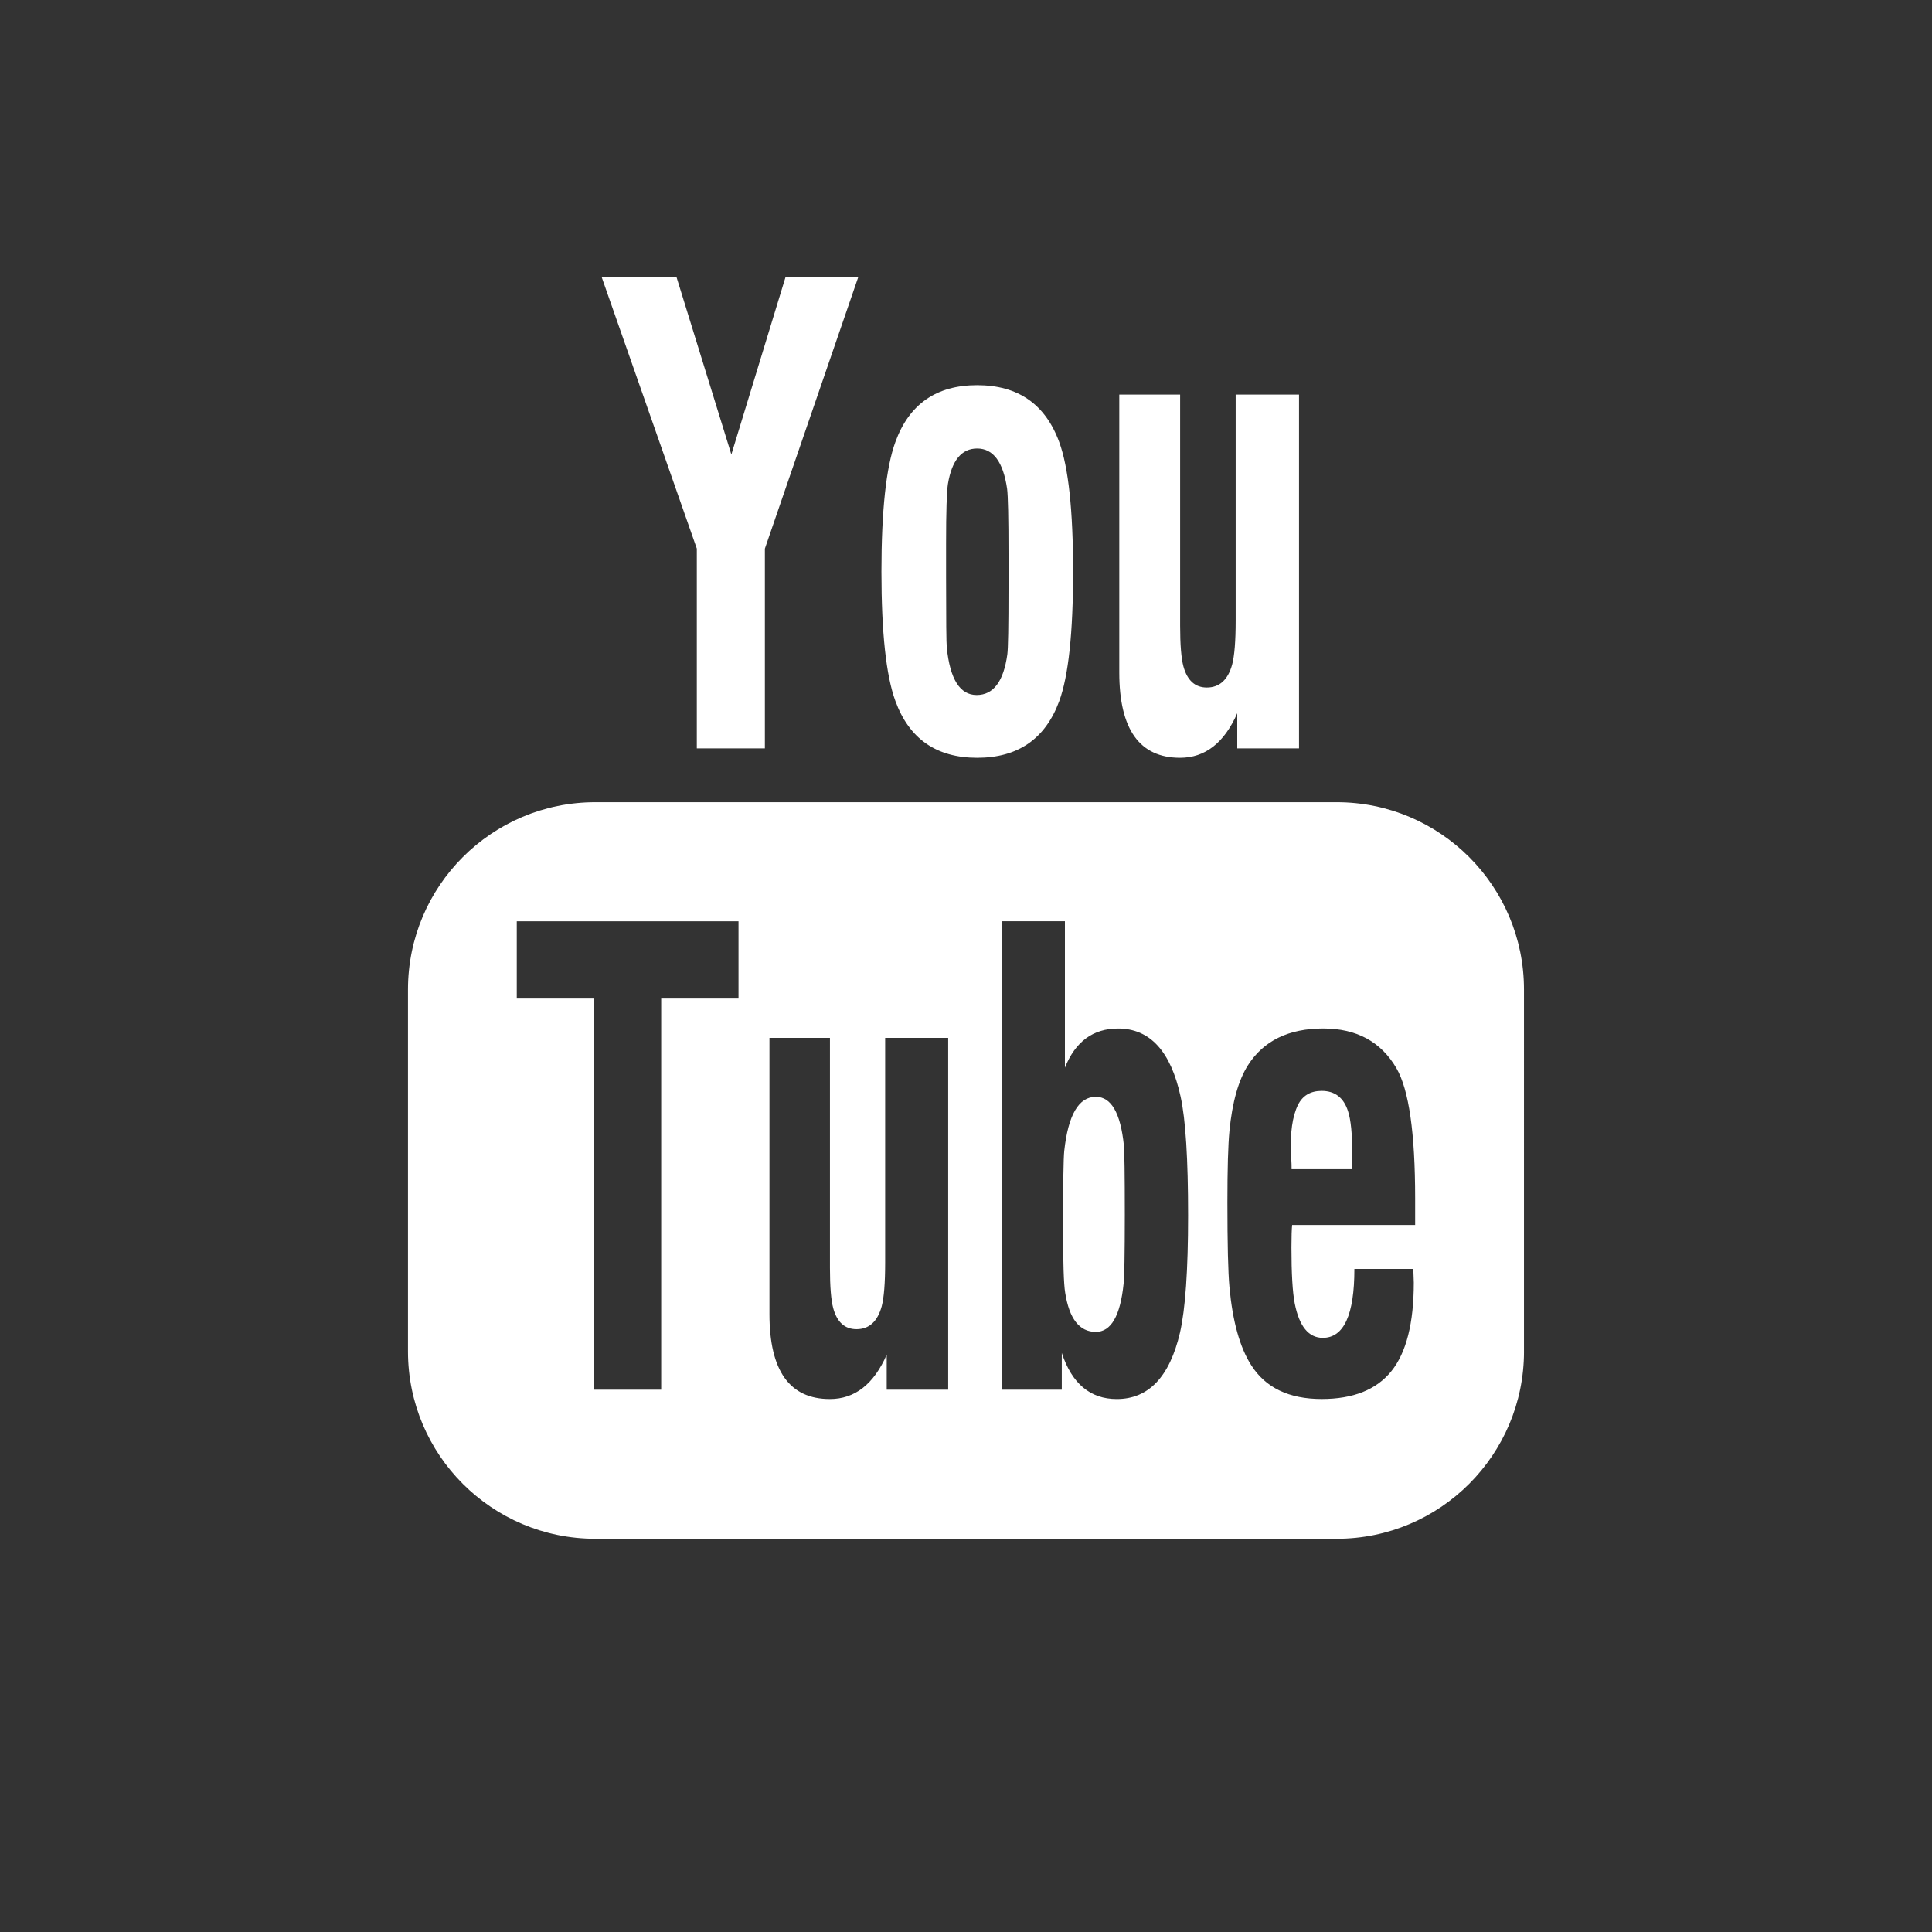 <?xml version="1.0" encoding="utf-8"?>
<!-- Generator: Adobe Illustrator 16.0.0, SVG Export Plug-In . SVG Version: 6.00 Build 0)  -->
<!DOCTYPE svg PUBLIC "-//W3C//DTD SVG 1.1//EN" "http://www.w3.org/Graphics/SVG/1.1/DTD/svg11.dtd">
<svg version="1.1" id="Layer_1" xmlns="http://www.w3.org/2000/svg" xmlns:xlink="http://www.w3.org/1999/xlink" x="0px" y="0px"
	 width="100px" height="100px" viewBox="0 0 100 100" enable-background="new 0 0 100 100" xml:space="preserve">
<rect x="0" y="0" width="100" height="100" fill="#333333" stroke="none"/>
<path fill="#FFFFFF" d="M45.816,65.352c0,1.06-0.061,1.812-0.18,2.267c-0.217,0.786-0.652,1.18-1.303,1.18
	c-0.604,0-1.006-0.36-1.205-1.086c-0.113-0.42-0.17-1.116-0.17-2.094V53.721h-3.131v14.303c0.001,2.928,1.044,4.391,3.126,4.391
	c1.293,0,2.273-0.766,2.943-2.295v1.811h3.182V53.721h-3.262V65.352z M50.552,35.974c0.865,0,1.394-0.701,1.587-2.102
	c0.041-0.307,0.061-1.451,0.061-3.432v-1.787c0-1.855-0.025-2.973-0.072-3.352c-0.203-1.391-0.717-2.086-1.549-2.086
	c-0.807,0-1.311,0.611-1.514,1.834c-0.062,0.391-0.096,1.418-0.096,3.084v1.691c0,2.268,0.012,3.5,0.037,3.699
	C49.173,35.158,49.689,35.974,50.552,35.974z M57.872,53.236c-1.293,0-2.211,0.675-2.752,2.025v-7.578h-3.244V71.93h3.082v-1.902
	c0.524,1.591,1.474,2.387,2.845,2.387c1.646,0,2.736-1.145,3.271-3.43c0.28-1.217,0.422-3.242,0.422-6.072
	c0-2.916-0.127-4.967-0.388-6.152C60.598,54.41,59.52,53.236,57.872,53.236z M58.157,66.451c-0.171,1.658-0.648,2.488-1.438,2.488
	c-0.848,0-1.375-0.679-1.586-2.029c-0.074-0.443-0.109-1.549-0.109-3.322c0-2.299,0.02-3.637,0.061-4.014
	c0.203-1.867,0.748-2.803,1.635-2.803c0.797,0,1.279,0.836,1.451,2.504c0.031,0.293,0.049,1.496,0.049,3.604
	C58.219,64.914,58.198,66.105,58.157,66.451z M26.748,51.686h4.004V71.93h3.471V51.686h4.002v-4.001H26.748V51.686z M68.491,53.234
	c-1.791,0-3.091,0.636-3.898,1.904c-0.491,0.775-0.811,1.908-0.957,3.396c-0.071,0.734-0.106,1.967-0.106,3.697
	c0,2.149,0.035,3.613,0.106,4.391c0.163,1.773,0.538,3.121,1.13,4.045c0.74,1.164,1.955,1.746,3.644,1.746
	c1.631,0,2.834-0.482,3.606-1.439c0.775-0.961,1.162-2.488,1.162-4.586c0-0.084-0.004-0.203-0.012-0.354
	c-0.008-0.152-0.012-0.27-0.012-0.354h-3.051c0,2.379-0.545,3.567-1.636,3.567c-0.733,0-1.219-0.595-1.452-1.781
	c-0.113-0.575-0.17-1.543-0.17-2.897c0-0.576,0.014-0.965,0.036-1.164h6.367v-1.383c0-3.377-0.322-5.617-0.967-6.729
	C71.482,53.921,70.221,53.234,68.491,53.234z M69.995,60.518h-3.142c0-0.166-0.004-0.341-0.016-0.519l-0.016-0.252
	c-0.049-1.11,0.072-1.964,0.363-2.56c0.24-0.479,0.65-0.723,1.224-0.723c0.687,0,1.143,0.352,1.366,1.053
	c0.146,0.439,0.22,1.183,0.22,2.229V60.518z M57.934,20.424h3.149v11.963c0,0.982,0.058,1.684,0.17,2.105
	c0.201,0.73,0.604,1.094,1.211,1.094c0.654,0,1.093-0.396,1.312-1.188c0.121-0.455,0.182-1.213,0.182-2.279V20.424h3.279v18.311
	h-3.197v-1.818c-0.676,1.536-1.662,2.306-2.961,2.306c-2.096,0-3.145-1.473-3.145-4.416V20.424z M46.344,22.88
	c0.713-1.963,2.123-2.943,4.234-2.943c2.109,0,3.525,0.98,4.246,2.943c0.48,1.306,0.719,3.542,0.719,6.708
	c0,3.162-0.238,5.398-0.719,6.707c-0.721,1.951-2.137,2.928-4.246,2.928c-2.111,0-3.521-0.982-4.234-2.943
	c-0.48-1.309-0.721-3.539-0.721-6.691C45.623,26.435,45.863,24.198,46.344,22.88z M35.019,14.352l2.836,9.172l2.801-9.172h3.764
	l-4.83,14.045v10.338h-3.523V28.396l-4.921-14.044H35.019z M78.882,69.949c0,5.355-4.342,9.697-9.694,9.697H30.812
	c-5.354,0-9.695-4.342-9.695-9.697V51.217c0-5.355,4.342-9.695,9.695-9.695h38.375c5.354,0,9.694,4.34,9.694,9.695V69.949z"/>
</svg>
